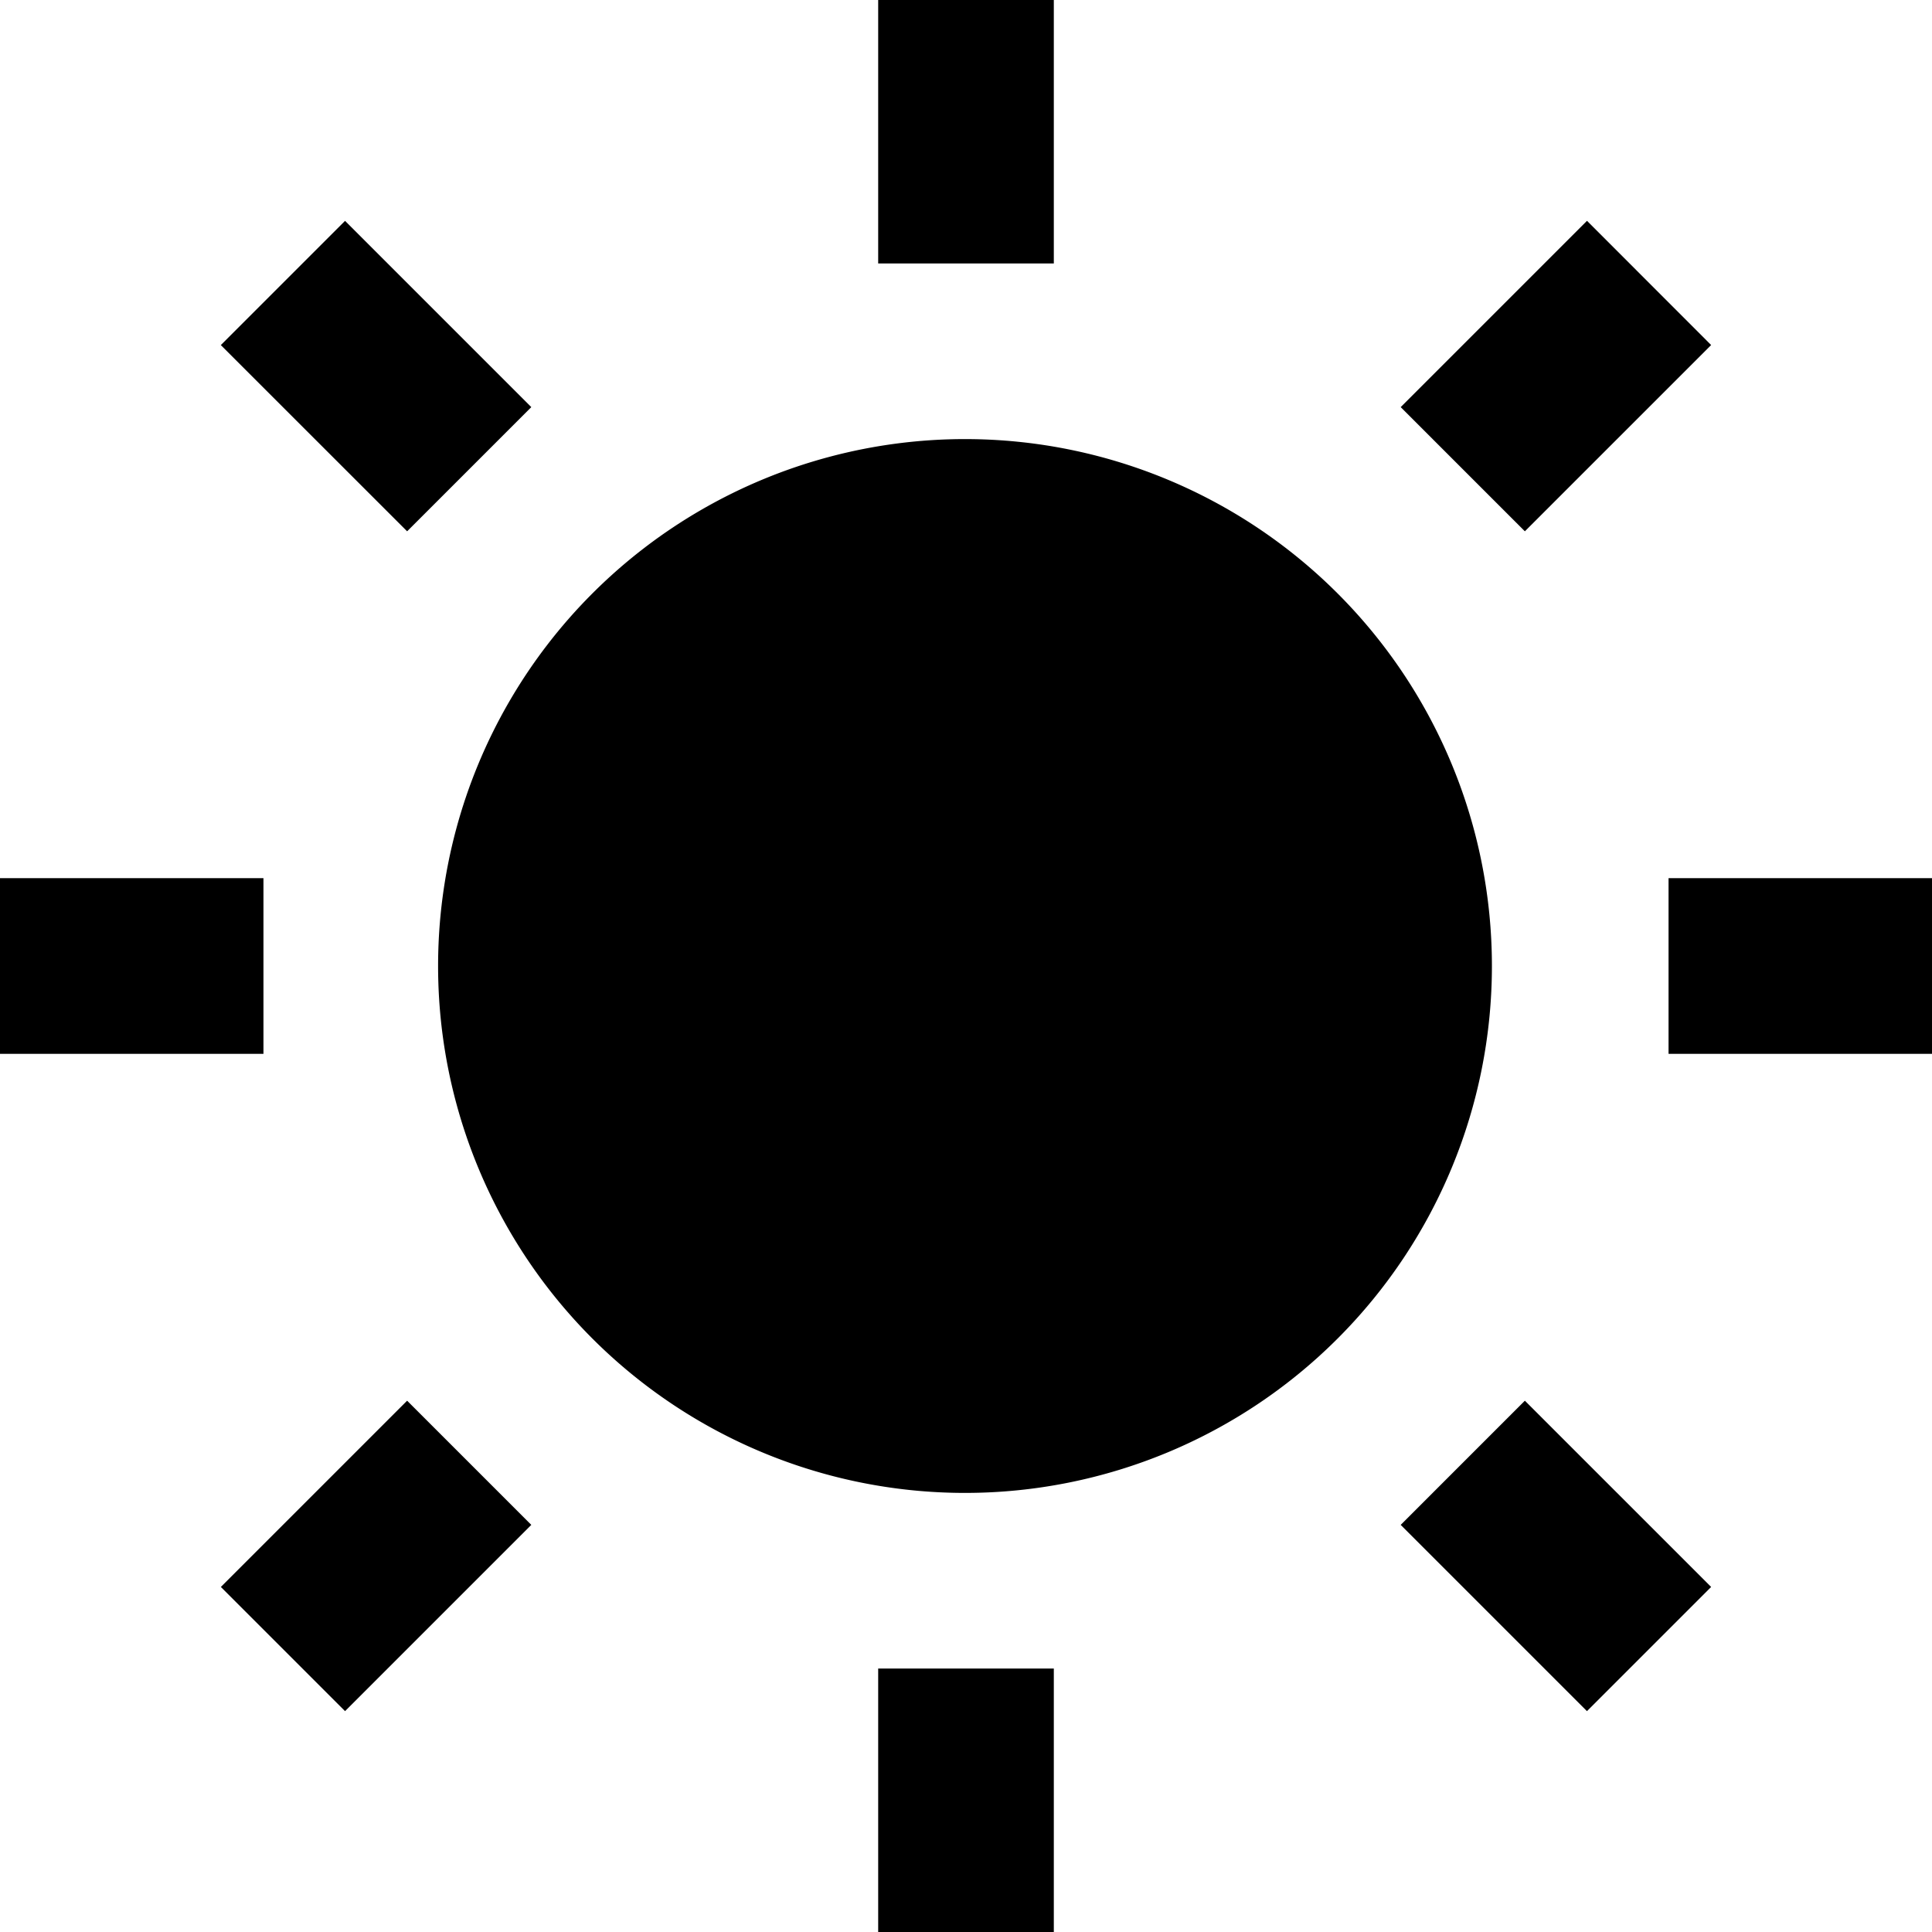 <svg t="1734743836148" class="icon" viewBox="0 0 1024 1024" version="1.1" xmlns="http://www.w3.org/2000/svg" p-id="4614" width="200" height="200"><path d="M512 791.273a279.273 279.273 0 1 1 0-558.545 279.273 279.273 0 0 1 0 558.545zM465.455 0h93.091v139.636h-93.091V0z m0 884.364h93.091v139.636h-93.091v-139.636zM117.062 182.877l65.815-65.815L281.6 215.785 215.785 281.6 117.062 182.924v-0.047zM742.4 808.215l65.815-65.815 98.723 98.723-65.815 65.815-98.723-98.723z m98.723-691.2l65.815 65.862-98.723 98.723-65.815-65.815 98.723-98.723v-0.047zM215.785 742.4l65.815 65.815-98.723 98.723-65.815-65.815 98.723-98.723zM1024 465.455v93.091h-139.636v-93.091h139.636zM139.636 465.455v93.091H0v-93.091h139.636z"  p-id="4615"></path></svg>